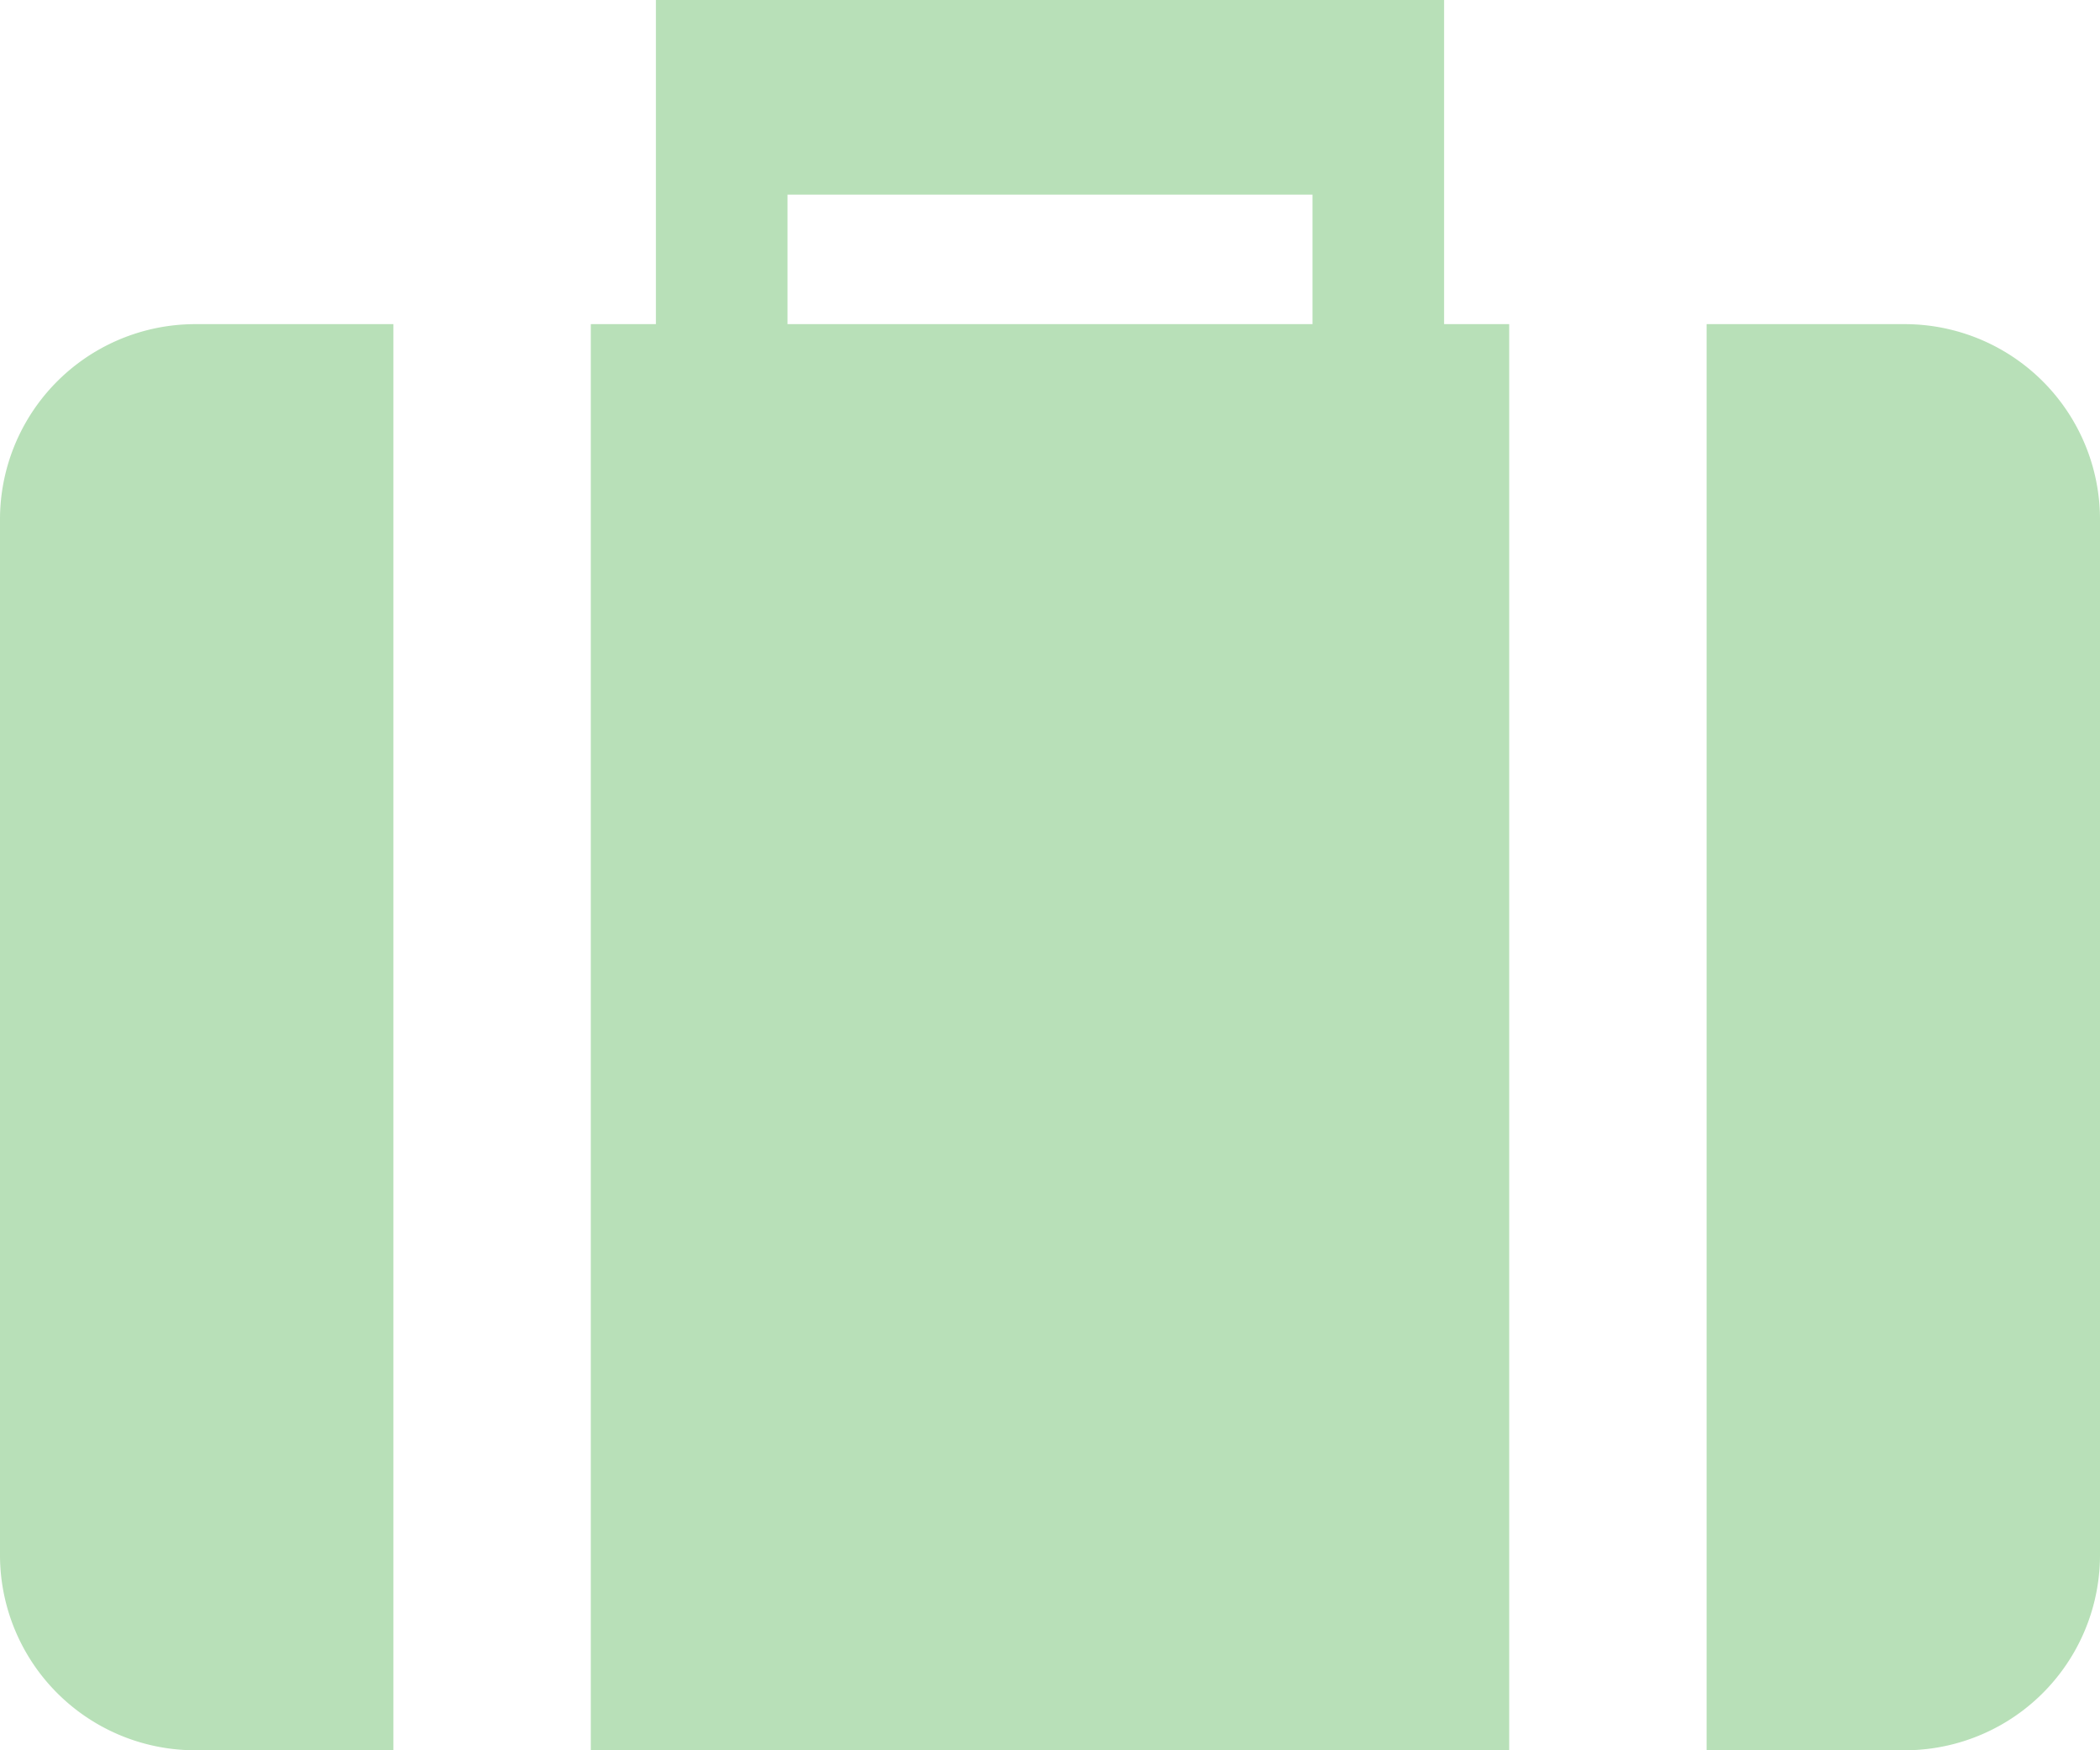 <svg xmlns="http://www.w3.org/2000/svg" viewBox="0 0 30 25" width="30" height="25">
	<style>.cls-1{fill:#b8e0b8;fill-rule:evenodd;}</style>
	<path class="cls-1" d="M27.19,25H24.38V4.63h2.81A2.79,2.79,0,0,1,30,7.41V22.22A2.79,2.79,0,0,1,27.19,25ZM8.44,25V4.63h.93V0H20.63V4.63h.93V25ZM18.75,2.78h-7.5V4.63h7.5ZM2.81,25A2.79,2.79,0,0,1,0,22.22V7.41A2.79,2.79,0,0,1,2.81,4.63H5.62V25Z"/>
</svg>